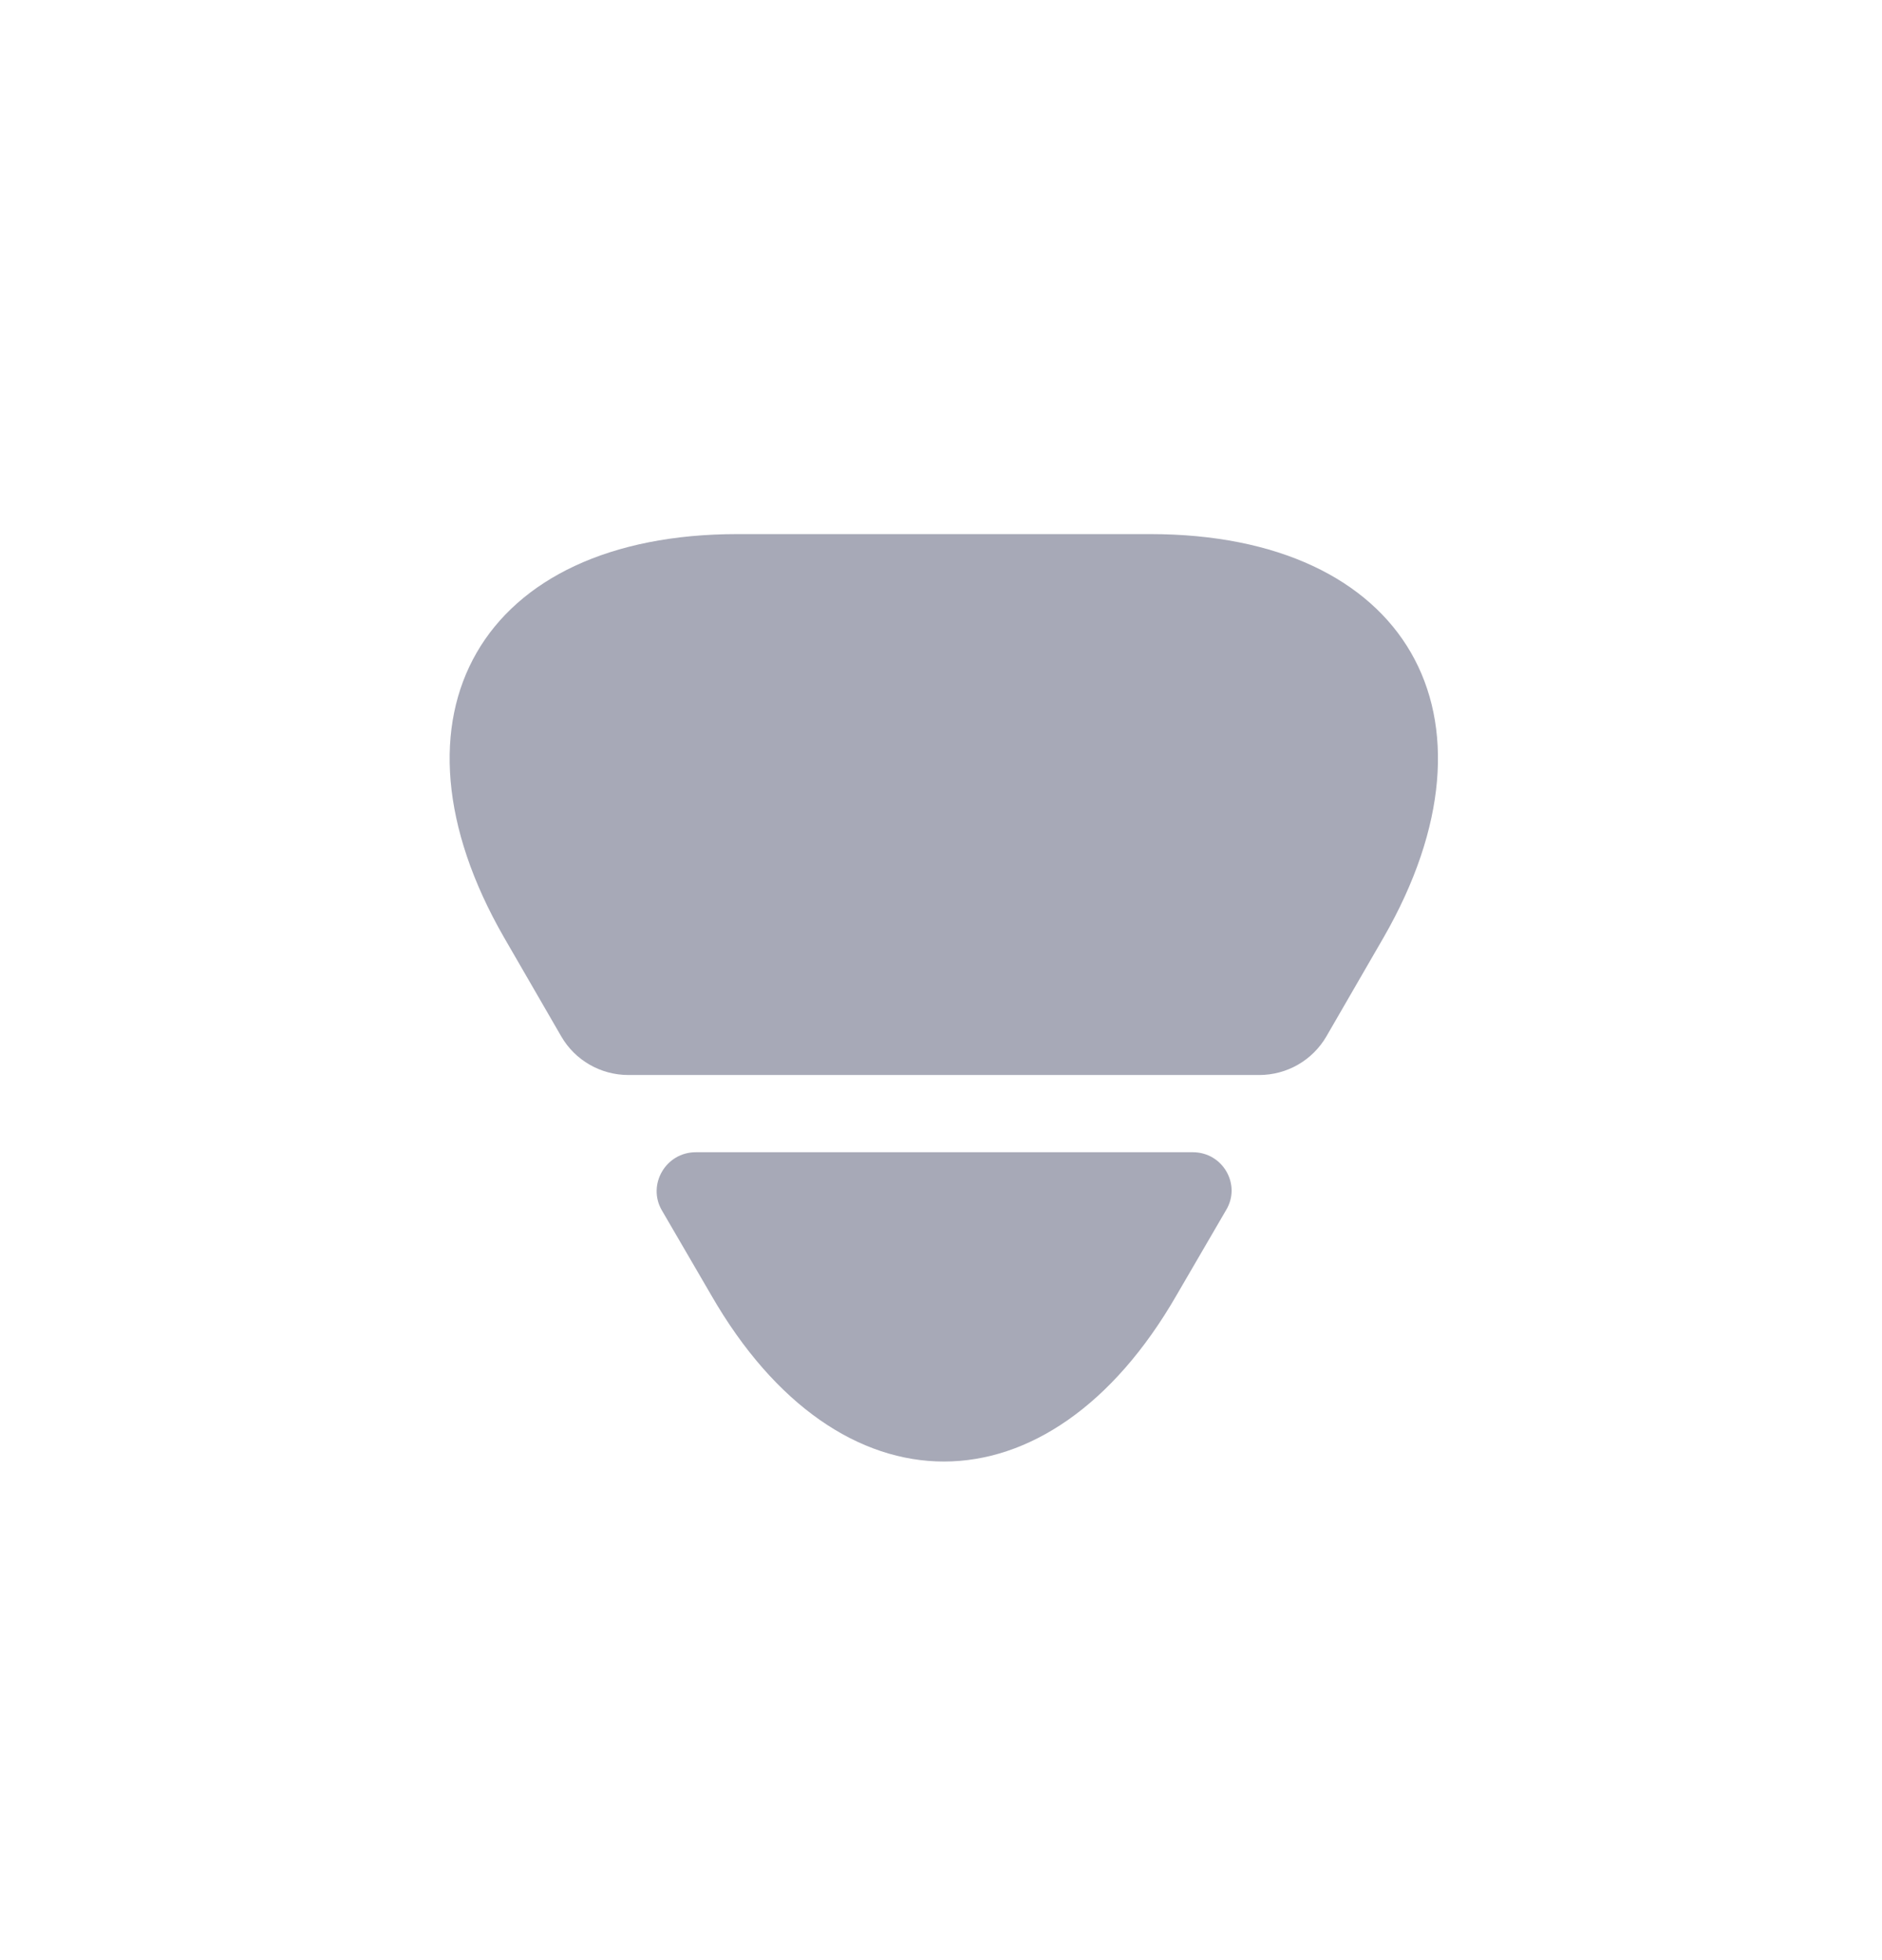 <svg width="24" height="25" viewBox="0 0 24 25" fill="none" xmlns="http://www.w3.org/2000/svg">
<path d="M9.404 6.812H14.667C17.94 6.812 19.27 9.128 17.644 11.957L16.915 13.218C16.737 13.524 16.412 13.711 16.057 13.711H8.014C7.66 13.711 7.334 13.524 7.157 13.218L6.428 11.957C4.801 9.128 6.132 6.812 9.404 6.812Z" fill="#A7A9B7"/>
<path d="M8.873 14.696H15.211C15.595 14.696 15.832 15.11 15.635 15.435L15.004 16.519C13.377 19.348 10.697 19.348 9.07 16.519L8.439 15.435C8.252 15.11 8.489 14.696 8.873 14.696Z" fill="#A7A9B7"/>
</svg>
